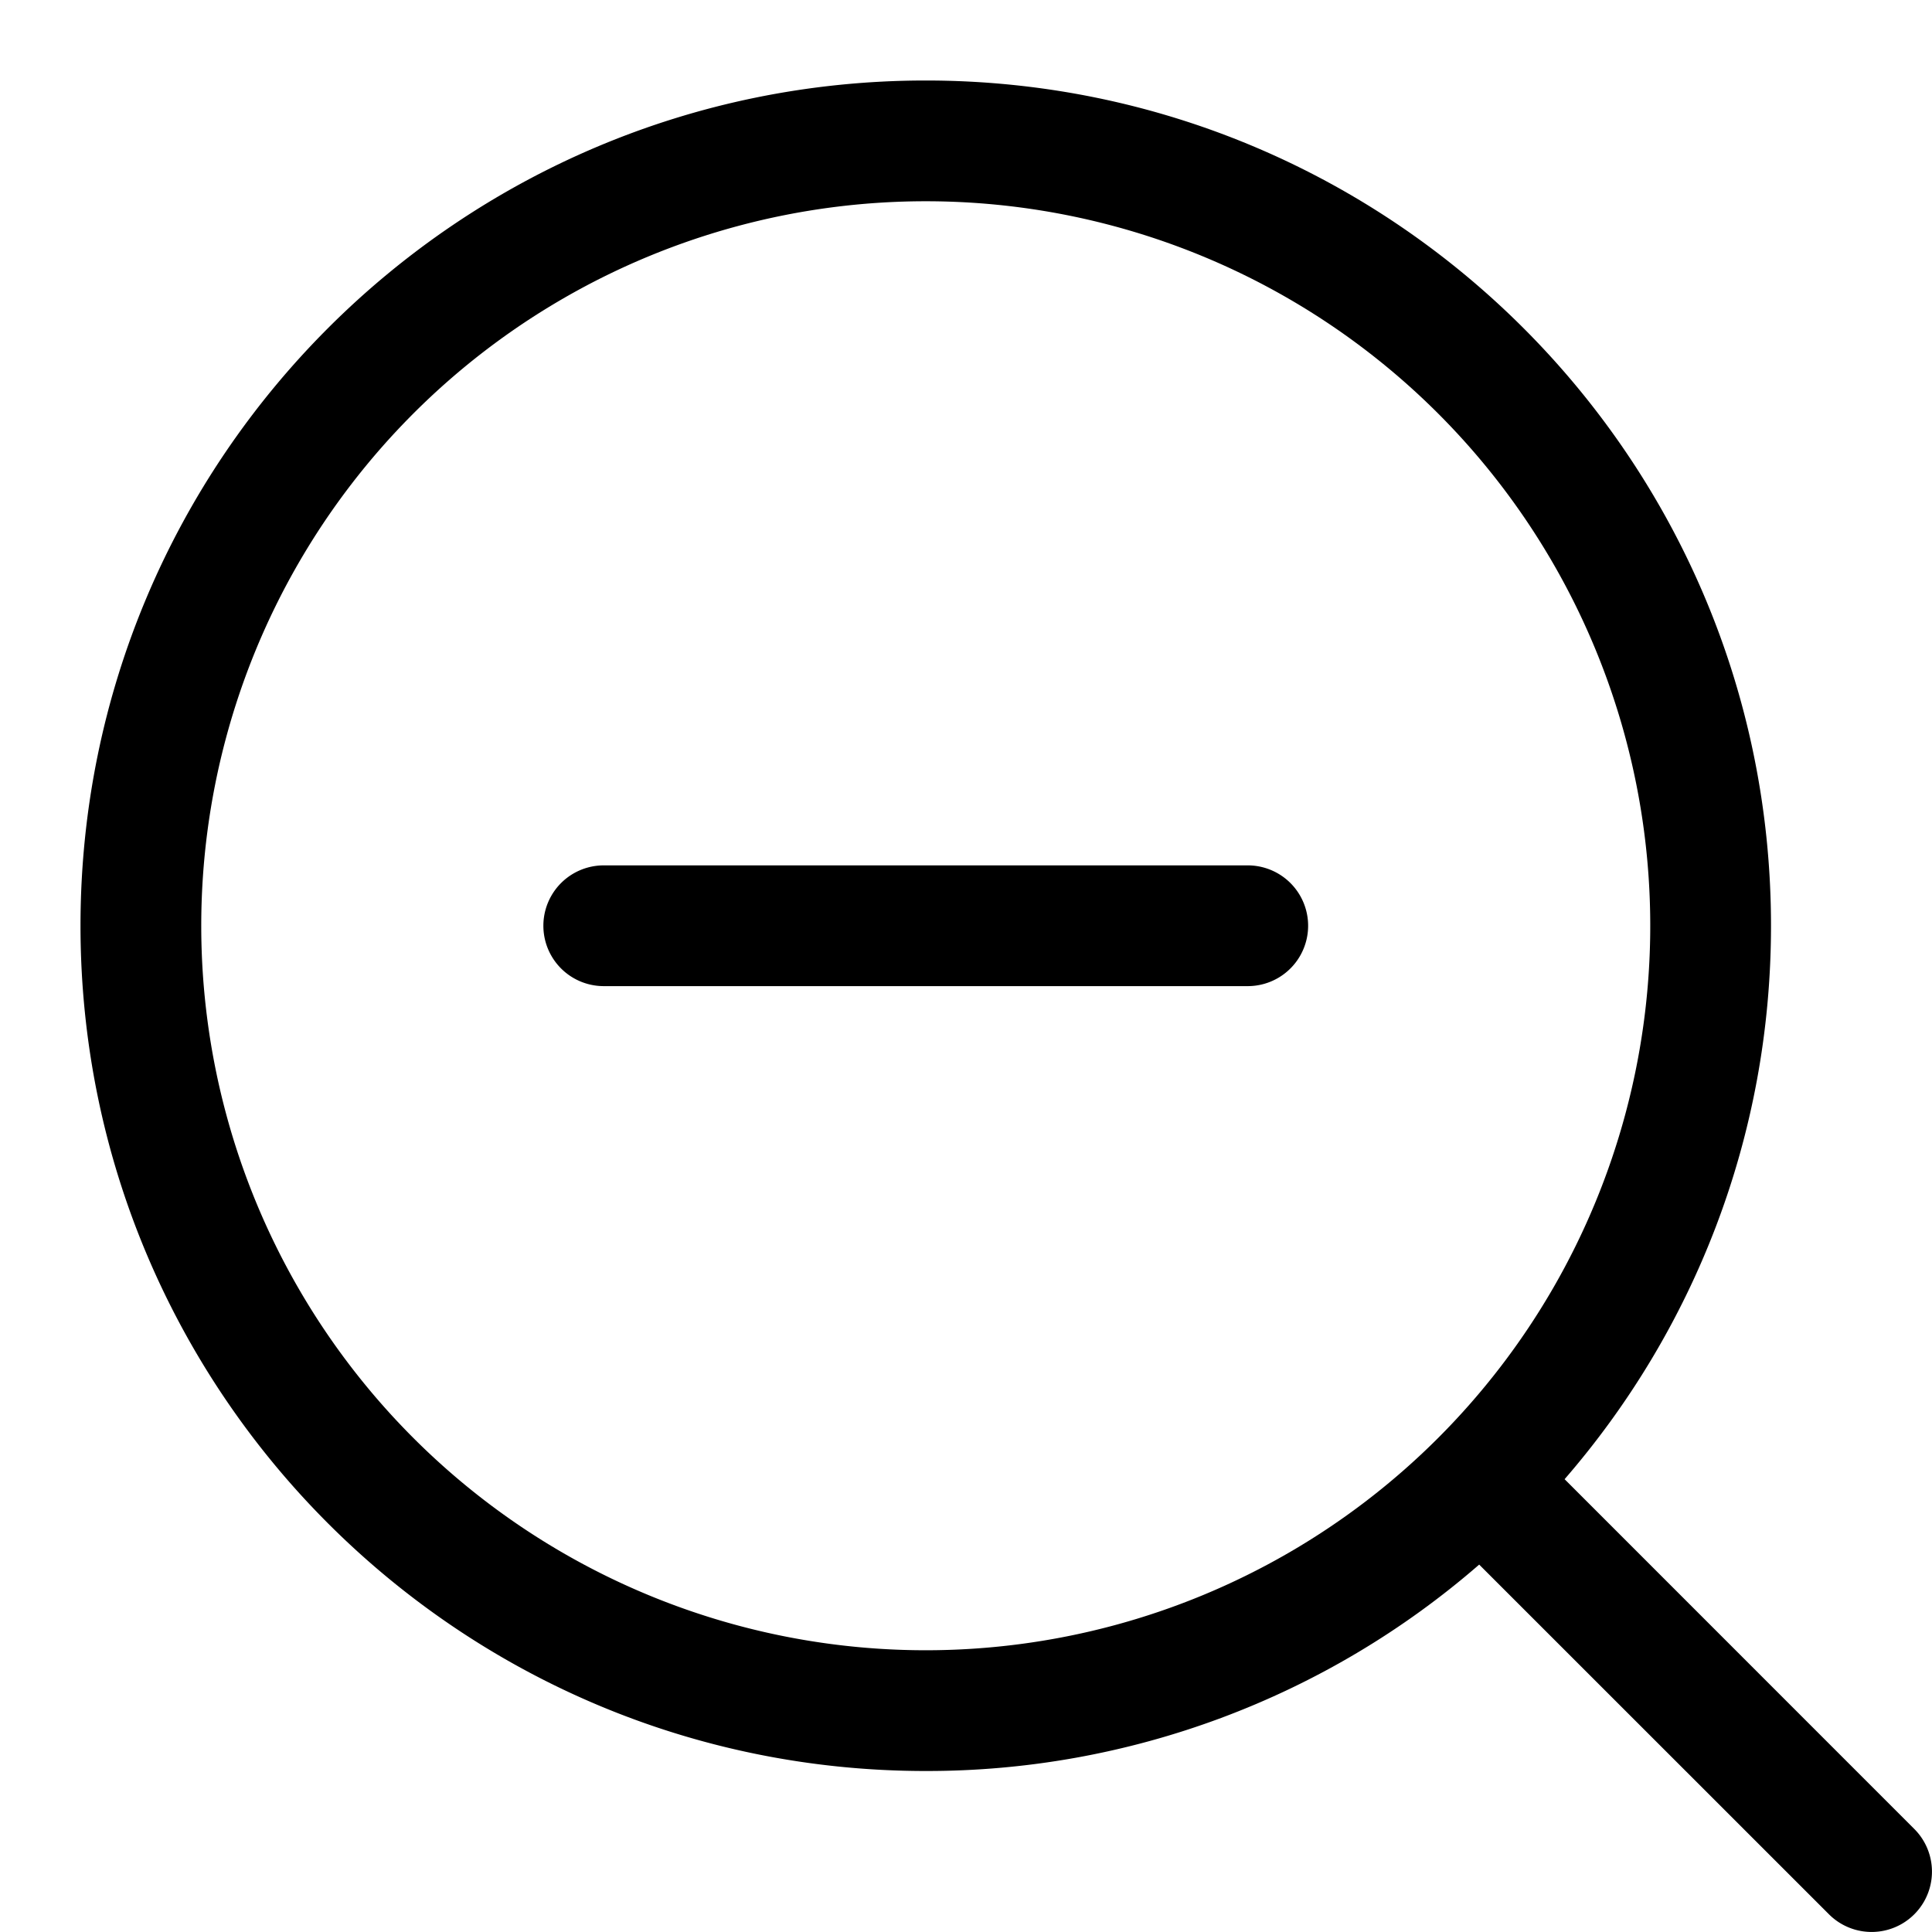 <svg xmlns="http://www.w3.org/2000/svg" width="24" height="24" viewBox="0 0 24 24"><path d="M11.5 1C17.299 1 22 5.701 22 11.5c0 2.63-.967 5.033-2.564 6.875l4.344 4.345a.749.749 0 1 1-1.06 1.06l-4.345-4.344A10.457 10.457 0 0 1 11.5 22C5.701 22 1 17.299 1 11.5S5.701 1 11.5 1Zm0 1.5a9 9 0 0 0-9 9 9 9 0 0 0 9 9 9 9 0 0 0 9-9 9 9 0 0 0-9-9Zm4 8.25a.75.75 0 0 1 0 1.5h-8a.75.75 0 0 1 0-1.5Z"/></svg>